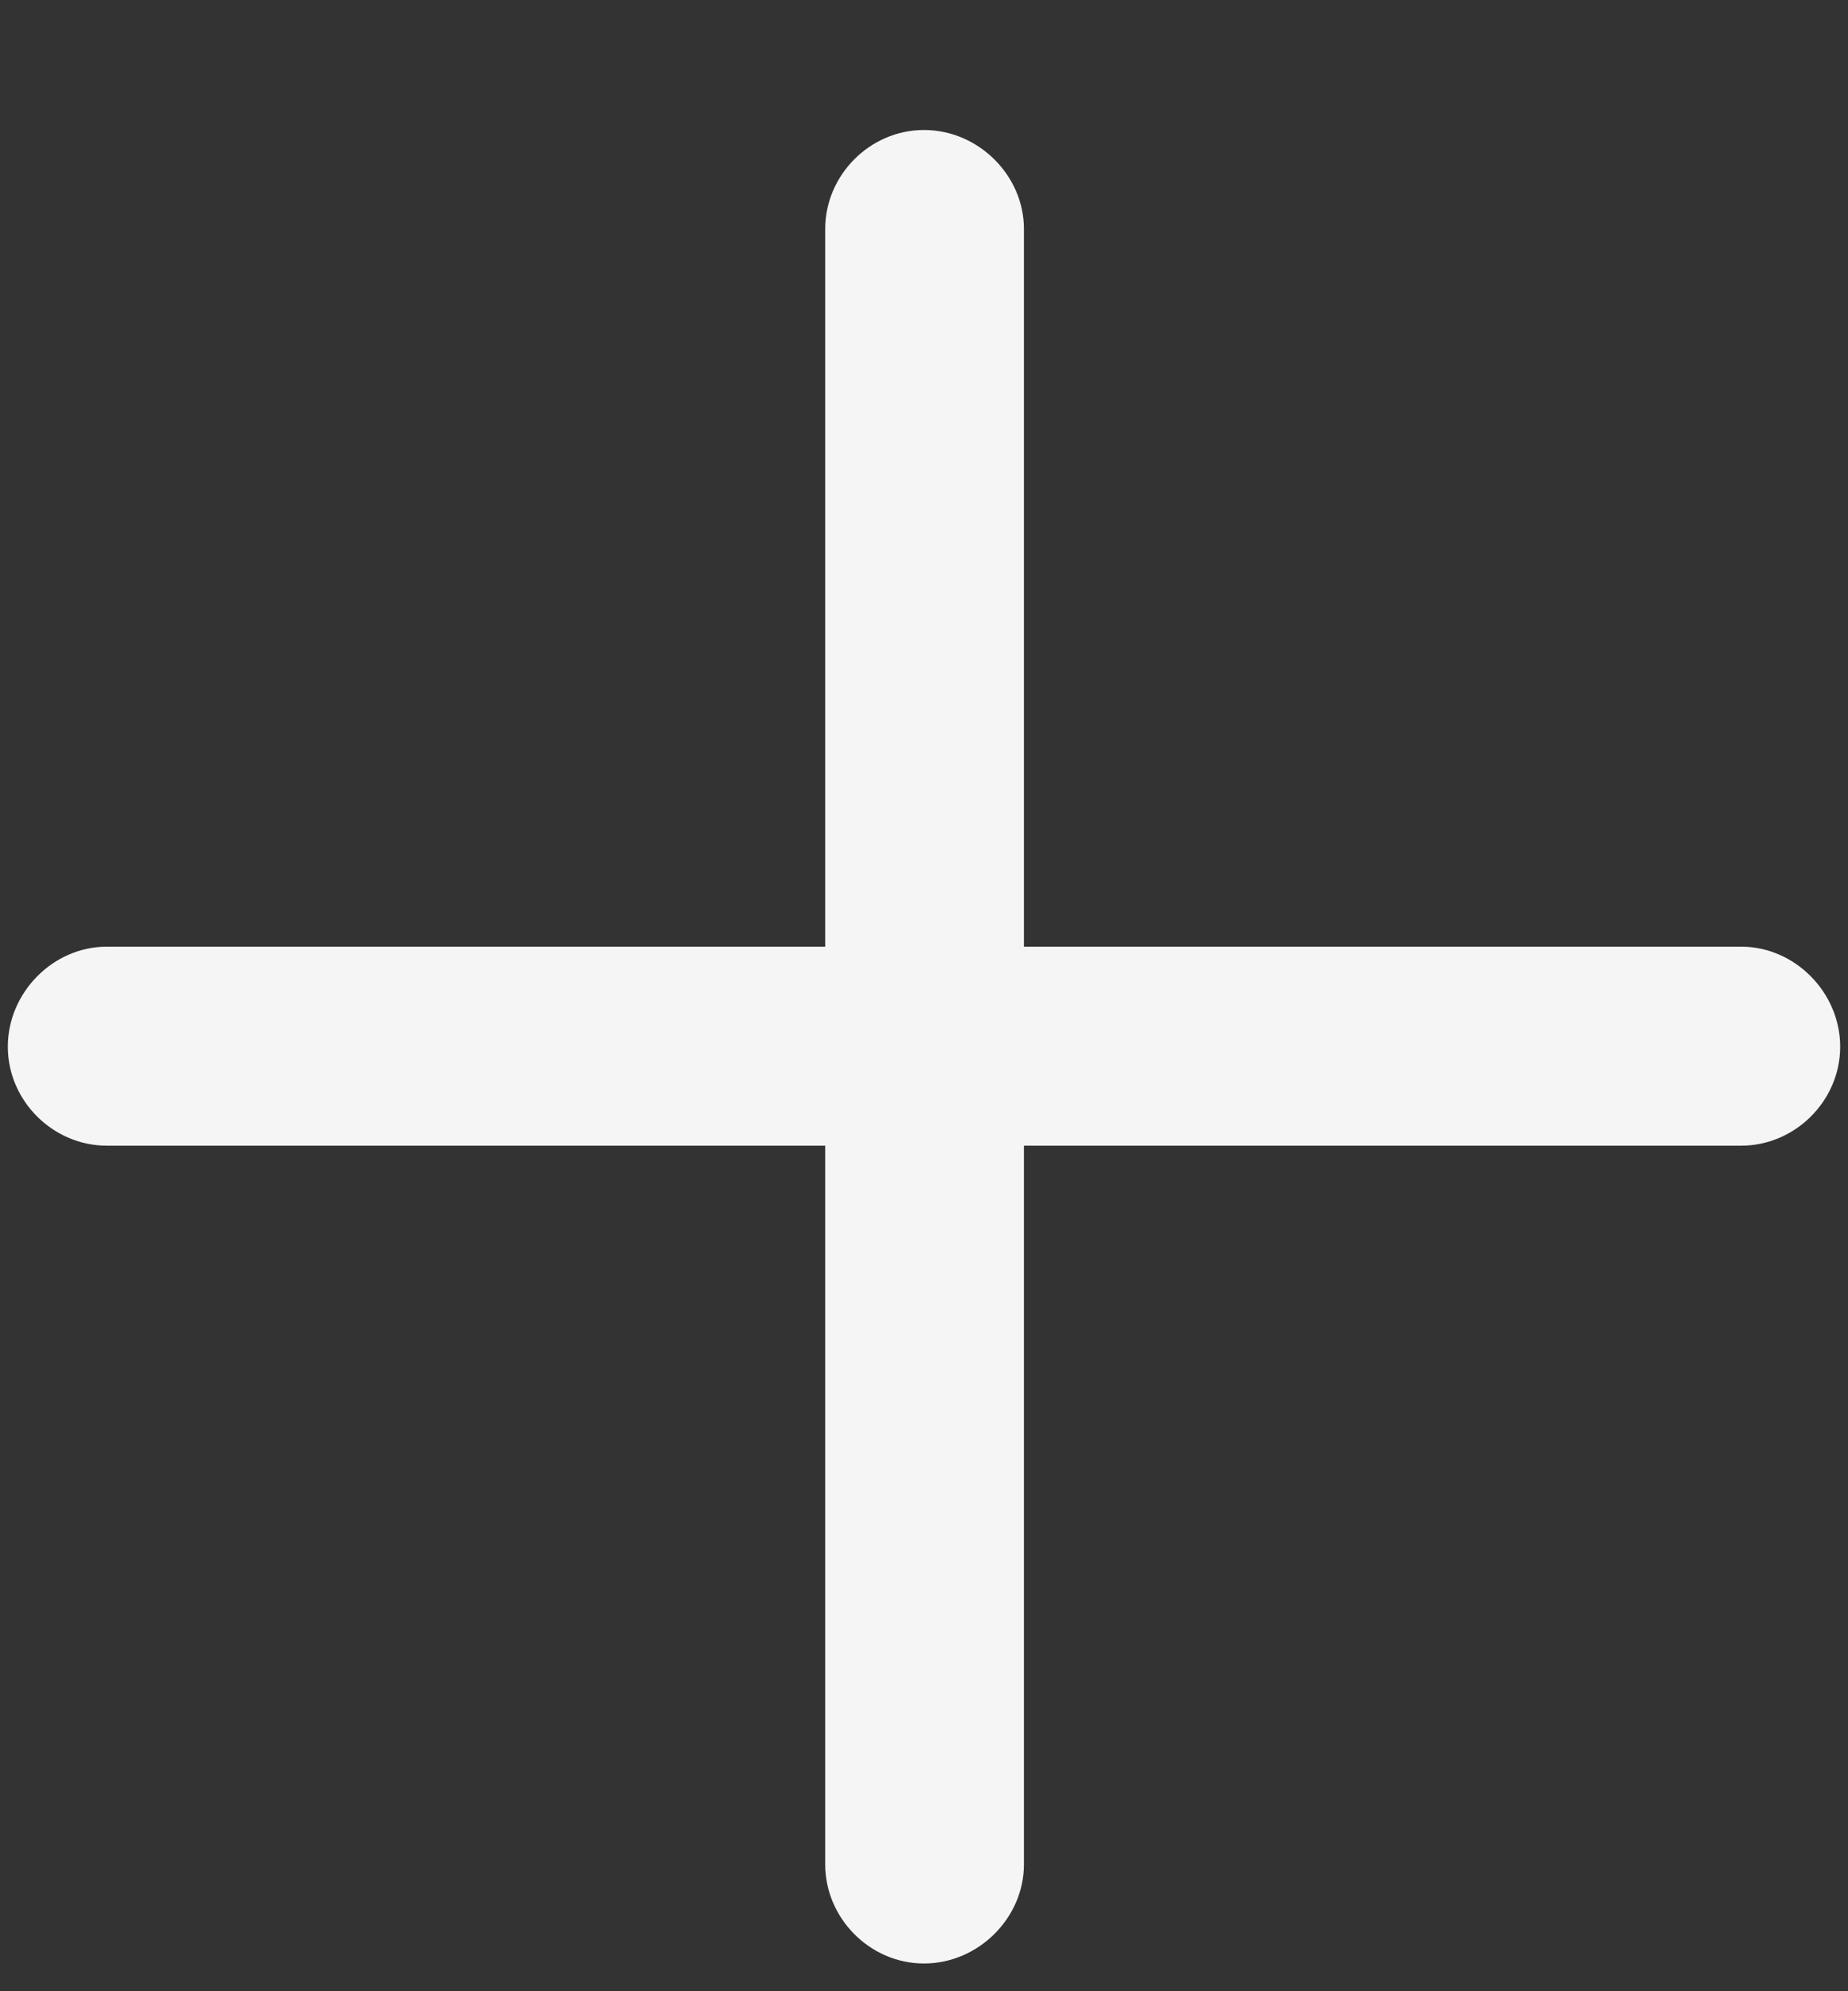 <svg width="13" height="14" viewBox="0 0 13 14" fill="none" xmlns="http://www.w3.org/2000/svg">
<rect x="0" y="0" width="13" height="14" fill="#333333" stroke="none"/>
<path d="M0.055 7.359C0.055 6.977 0.375 6.656 0.75 6.656H5.805V1.609C5.805 1.234 6.117 0.914 6.5 0.914C6.883 0.914 7.203 1.234 7.203 1.609V6.656H12.25C12.625 6.656 12.945 6.977 12.945 7.359C12.945 7.742 12.625 8.055 12.25 8.055H7.203V13.109C7.203 13.484 6.883 13.805 6.5 13.805C6.117 13.805 5.805 13.484 5.805 13.109V8.055H0.75C0.375 8.055 0.055 7.742 0.055 7.359Z" fill="#F5F5F5"/>
</svg>
